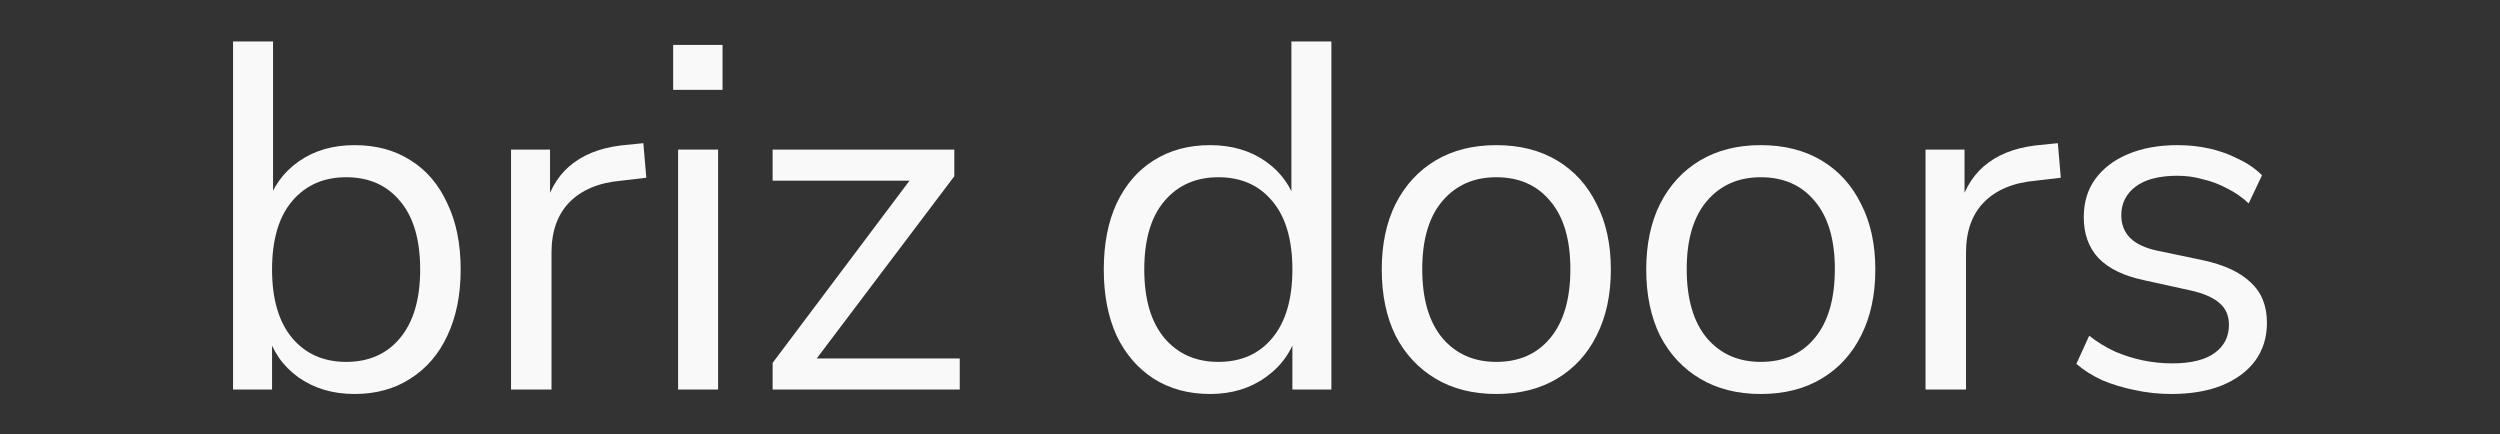 <svg width="1180" height="205" viewBox="0 0 1180 205" fill="none" xmlns="http://www.w3.org/2000/svg">
<rect x="0" y="0" width="1180" height="205" fill="#333333" stroke="none"/>
<path d="M1024.79 185.96C1018.89 185.96 1013.14 185.339 1007.54 184.096C1002.11 183.008 996.979 181.455 992.163 179.435C987.502 177.26 983.463 174.696 980.045 171.745L986.104 158.461C989.833 161.413 993.872 163.899 998.222 165.918C1002.57 167.783 1007 169.181 1011.51 170.113C1016.01 171.045 1020.59 171.512 1025.26 171.512C1034.11 171.512 1040.79 169.88 1045.3 166.618C1049.8 163.355 1052.06 158.927 1052.06 153.334C1052.06 148.984 1050.58 145.566 1047.63 143.08C1044.68 140.439 1040.01 138.419 1033.64 137.021L1012.44 132.36C1002.65 130.341 995.348 126.845 990.532 121.873C985.871 116.902 983.541 110.454 983.541 102.531C983.541 95.539 985.327 89.558 988.901 84.586C992.629 79.459 997.834 75.498 1004.51 72.701C1011.2 69.905 1018.96 68.506 1027.82 68.506C1033.1 68.506 1038.15 69.05 1042.97 70.138C1047.78 71.225 1052.29 72.856 1056.48 75.032C1060.83 77.051 1064.56 79.615 1067.67 82.722L1061.38 96.005C1058.43 93.209 1055.08 90.879 1051.36 89.014C1047.63 86.995 1043.74 85.519 1039.7 84.586C1035.82 83.499 1031.86 82.955 1027.82 82.955C1019.12 82.955 1012.52 84.664 1008.01 88.082C1003.5 91.5 1001.25 96.005 1001.25 101.599C1001.25 105.949 1002.65 109.522 1005.45 112.318C1008.24 115.115 1012.59 117.135 1018.5 118.378L1039.7 122.805C1049.8 124.981 1057.34 128.476 1062.31 133.292C1067.44 137.953 1070 144.323 1070 152.402C1070 159.238 1068.14 165.219 1064.41 170.346C1060.68 175.318 1055.4 179.202 1048.56 181.998C1041.88 184.64 1033.96 185.96 1024.79 185.96Z" fill="#F9F9F9"/>
<path d="M908.847 183.863V70.604H927.257V97.404H924.927C927.568 88.237 932.151 81.324 938.676 76.663C945.201 71.847 953.824 69.05 964.544 68.273L971.302 67.574L972.701 83.887L960.815 85.285C950.251 86.218 942.094 89.636 936.346 95.539C930.753 101.288 927.956 109.211 927.956 119.31V183.863H908.847Z" fill="#F9F9F9"/>
<path d="M831.089 185.96C820.059 185.96 810.504 183.552 802.425 178.736C794.346 173.92 788.054 167.161 783.549 158.461C779.199 149.605 777.023 139.196 777.023 127.233C777.023 115.27 779.199 104.939 783.549 96.239C788.054 87.383 794.346 80.547 802.425 75.731C810.504 70.915 820.059 68.506 831.089 68.506C842.12 68.506 851.675 70.915 859.754 75.731C867.833 80.547 874.047 87.383 878.397 96.239C882.903 104.939 885.156 115.27 885.156 127.233C885.156 139.196 882.903 149.605 878.397 158.461C874.047 167.161 867.833 173.92 859.754 178.736C851.675 183.552 842.12 185.96 831.089 185.96ZM831.089 170.812C841.809 170.812 850.277 167.084 856.491 159.626C862.861 152.014 866.046 141.138 866.046 127C866.046 113.018 862.861 102.298 856.491 94.84C850.277 87.383 841.809 83.654 831.089 83.654C820.525 83.654 812.058 87.383 805.688 94.84C799.318 102.298 796.133 113.018 796.133 127C796.133 141.138 799.318 152.014 805.688 159.626C812.058 167.084 820.525 170.812 831.089 170.812Z" fill="#F9F9F9"/>
<path d="M706.256 185.96C695.226 185.96 685.671 183.552 677.592 178.736C669.513 173.92 663.221 167.161 658.716 158.461C654.365 149.605 652.19 139.196 652.19 127.233C652.19 115.27 654.365 104.939 658.716 96.239C663.221 87.383 669.513 80.547 677.592 75.731C685.671 70.915 695.226 68.506 706.256 68.506C717.287 68.506 726.842 70.915 734.921 75.731C743 80.547 749.214 87.383 753.564 96.239C758.07 104.939 760.323 115.27 760.323 127.233C760.323 139.196 758.07 149.605 753.564 158.461C749.214 167.161 743 173.92 734.921 178.736C726.842 183.552 717.287 185.96 706.256 185.96ZM706.256 170.812C716.976 170.812 725.444 167.084 731.658 159.626C738.028 152.014 741.213 141.138 741.213 127C741.213 113.018 738.028 102.298 731.658 94.84C725.444 87.383 716.976 83.654 706.256 83.654C695.692 83.654 687.225 87.383 680.855 94.84C674.485 102.298 671.3 113.018 671.3 127C671.3 141.138 674.485 152.014 680.855 159.626C687.225 167.084 695.692 170.812 706.256 170.812Z" fill="#F9F9F9"/>
<path d="M571.089 185.96C560.99 185.96 552.134 183.552 544.522 178.736C537.064 173.92 531.238 167.161 527.043 158.461C523.004 149.606 520.984 139.196 520.984 127.233C520.984 115.115 523.004 104.706 527.043 96.006C531.238 87.15 537.064 80.392 544.522 75.731C552.134 70.915 560.99 68.507 571.089 68.507C581.343 68.507 590.121 71.07 597.423 76.197C604.725 81.324 609.618 88.237 612.104 96.938H609.541V19.567H628.417V183.863H610.007V156.83H612.337C609.852 165.686 604.88 172.755 597.423 178.037C590.121 183.319 581.343 185.96 571.089 185.96ZM575.05 170.812C585.77 170.812 594.238 167.084 600.452 159.626C606.822 152.014 610.007 141.216 610.007 127.233C610.007 113.095 606.822 102.298 600.452 94.84C594.238 87.383 585.77 83.654 575.05 83.654C564.486 83.654 556.019 87.383 549.649 94.84C543.279 102.298 540.094 113.095 540.094 127.233C540.094 141.216 543.279 152.014 549.649 159.626C556.019 167.084 564.486 170.812 575.05 170.812Z" fill="#F9F9F9"/>
<path d="M364.676 183.863V171.278L432.957 80.391V85.285H364.676V70.603H450.436V83.188L381.455 174.541V169.181H452.999V183.863H364.676Z" fill="#F9F9F9"/>
<path d="M317.736 42.406V21.199H341.041V42.406H317.736ZM320.067 183.863V70.604H338.943V183.863H320.067Z" fill="#F9F9F9"/>
<path d="M241.205 183.863V70.604H259.616V97.404H257.285C259.926 88.237 264.509 81.324 271.035 76.663C277.56 71.847 286.182 69.05 296.902 68.273L303.661 67.574L305.059 83.887L293.174 85.285C282.609 86.218 274.453 89.636 268.704 95.539C263.111 101.288 260.315 109.211 260.315 119.31V183.863H241.205Z" fill="#F9F9F9"/>
<path d="M167.329 185.96C157.075 185.96 148.219 183.319 140.762 178.037C133.46 172.755 128.566 165.686 126.08 156.83H128.41V183.863H110V19.567H128.877V96.938H126.08C128.721 88.237 133.693 81.324 140.995 76.197C148.297 71.07 157.075 68.507 167.329 68.507C177.583 68.507 186.438 70.915 193.896 75.731C201.353 80.392 207.101 87.15 211.141 96.006C215.336 104.706 217.433 115.115 217.433 127.233C217.433 139.196 215.336 149.606 211.141 158.461C207.101 167.161 201.275 173.92 193.663 178.736C186.205 183.552 177.427 185.96 167.329 185.96ZM163.367 170.812C174.087 170.812 182.554 167.084 188.769 159.626C195.138 152.014 198.323 141.216 198.323 127.233C198.323 113.095 195.138 102.298 188.769 94.84C182.554 87.383 174.087 83.654 163.367 83.654C152.802 83.654 144.335 87.383 137.965 94.84C131.595 102.298 128.41 113.095 128.41 127.233C128.41 141.216 131.595 152.014 137.965 159.626C144.335 167.084 152.802 170.812 163.367 170.812Z" fill="#F9F9F9"/>
</svg>
